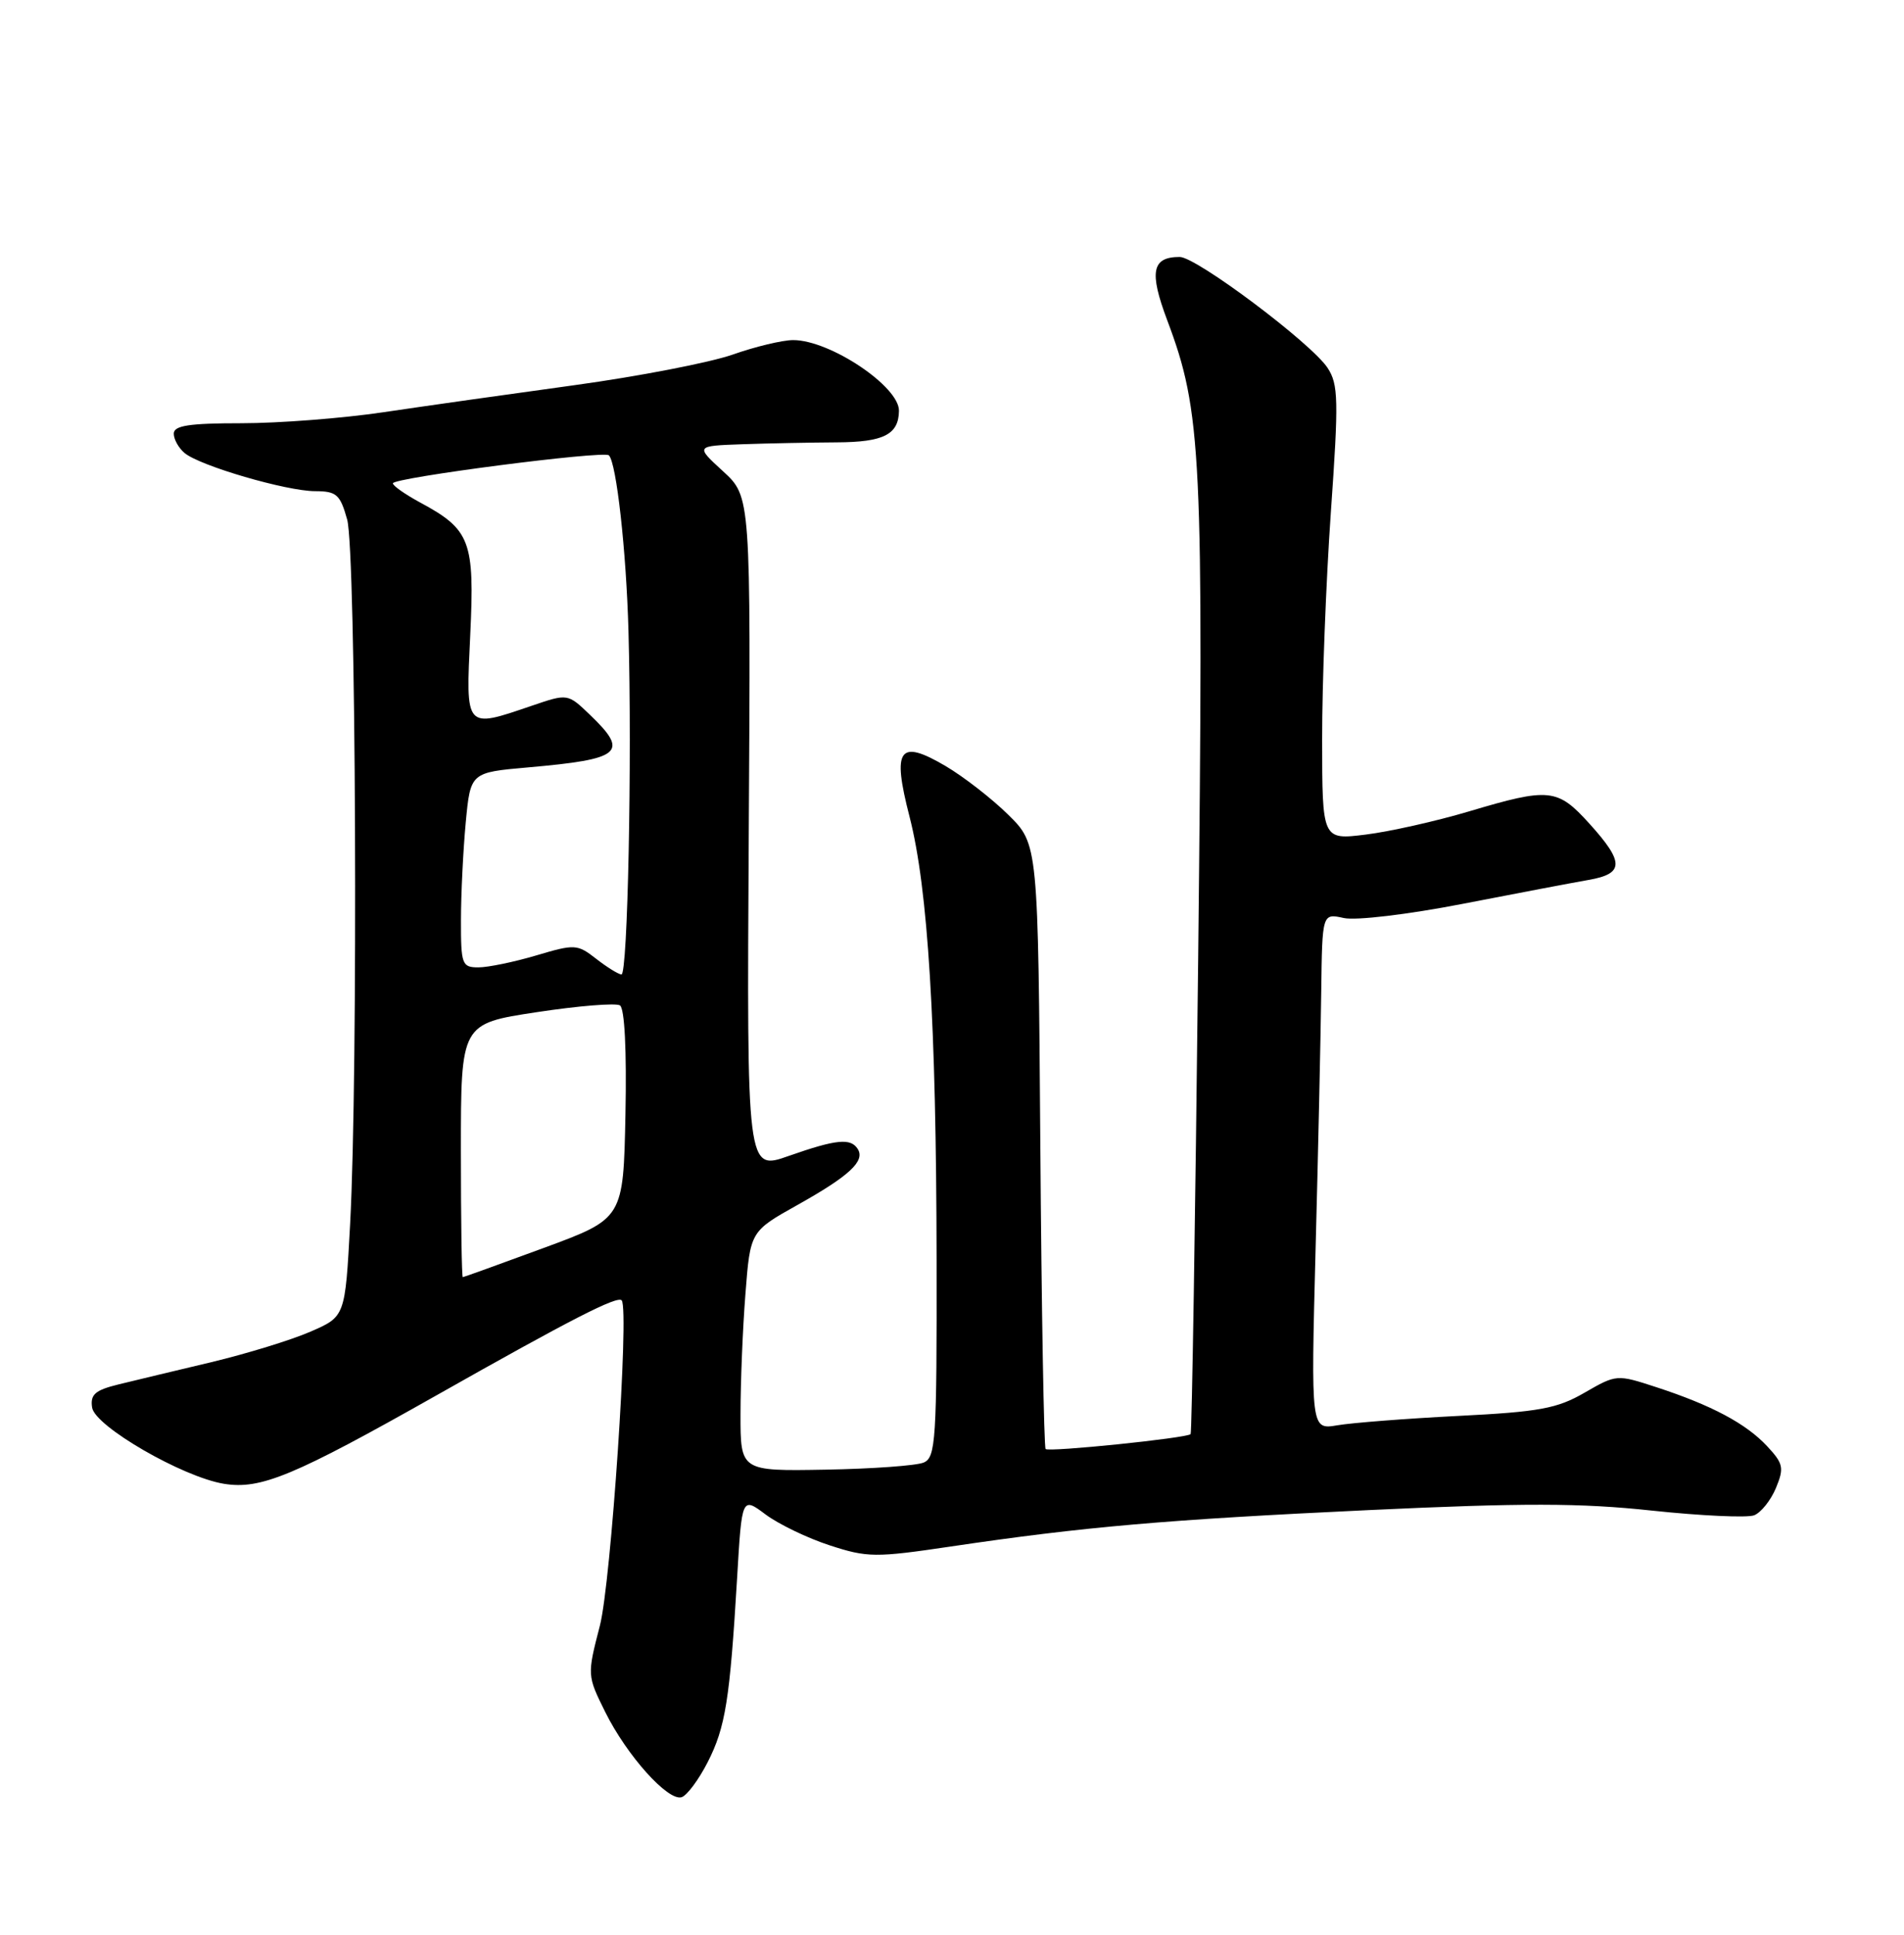 <?xml version="1.0" encoding="UTF-8" standalone="no"?>
<!DOCTYPE svg PUBLIC "-//W3C//DTD SVG 1.1//EN" "http://www.w3.org/Graphics/SVG/1.1/DTD/svg11.dtd" >
<svg xmlns="http://www.w3.org/2000/svg" xmlns:xlink="http://www.w3.org/1999/xlink" version="1.1" viewBox="0 0 252 256">
 <g >
 <path fill="currentColor"
d=" M 93.66 233.17 C 96.02 228.55 96.60 224.91 97.56 208.77 C 98.19 198.04 98.19 198.04 101.34 200.40 C 103.08 201.69 106.90 203.53 109.83 204.48 C 114.80 206.10 115.87 206.11 125.83 204.63 C 143.42 202.02 154.22 201.08 181.16 199.81 C 201.64 198.85 209.20 198.86 218.66 199.88 C 225.17 200.57 231.25 200.85 232.16 200.50 C 233.07 200.15 234.37 198.52 235.05 196.89 C 236.15 194.23 236.03 193.66 233.89 191.36 C 231.09 188.36 226.55 185.94 219.23 183.55 C 213.99 181.84 213.95 181.84 209.73 184.27 C 206.09 186.38 203.74 186.81 193.00 187.35 C 186.12 187.70 178.93 188.26 177.00 188.59 C 173.50 189.18 173.50 189.18 174.12 165.34 C 174.47 152.23 174.80 136.85 174.87 131.17 C 175.00 120.84 175.00 120.84 177.86 121.47 C 179.46 121.82 186.36 121.00 193.61 119.59 C 200.70 118.21 208.19 116.79 210.25 116.43 C 214.97 115.61 215.00 114.11 210.38 109.00 C 206.13 104.30 205.07 104.19 194.43 107.36 C 190.07 108.66 183.91 110.04 180.75 110.43 C 175.00 111.14 175.00 111.14 174.99 97.82 C 174.98 90.49 175.50 76.99 176.14 67.81 C 177.19 52.91 177.14 50.86 175.71 48.68 C 173.57 45.42 158.35 34.00 156.14 34.00 C 152.46 34.00 152.07 35.95 154.48 42.36 C 159.05 54.49 159.31 60.01 158.58 126.97 C 158.20 161.33 157.75 189.58 157.58 189.76 C 157.04 190.29 138.83 192.16 138.39 191.73 C 138.17 191.50 137.85 173.41 137.69 151.51 C 137.40 111.70 137.40 111.70 133.45 107.81 C 131.28 105.67 127.54 102.77 125.15 101.36 C 118.98 97.73 118.05 99.04 120.38 108.06 C 122.83 117.58 123.92 135.39 123.96 166.64 C 124.00 190.61 123.85 192.85 122.25 193.52 C 121.29 193.93 115.44 194.35 109.25 194.46 C 98.00 194.66 98.00 194.66 98.01 187.08 C 98.01 182.91 98.30 175.77 98.66 171.21 C 99.30 162.93 99.30 162.93 105.56 159.43 C 112.40 155.60 114.52 153.64 113.53 152.04 C 112.60 150.55 110.69 150.74 104.39 152.95 C 98.84 154.91 98.84 154.91 99.10 110.32 C 99.37 65.73 99.37 65.73 95.70 62.36 C 92.03 59.00 92.03 59.00 98.26 58.78 C 101.69 58.66 107.33 58.55 110.78 58.53 C 116.96 58.50 118.94 57.49 118.98 54.36 C 119.03 51.14 109.85 45.00 104.98 45.00 C 103.58 45.00 99.97 45.86 96.97 46.92 C 93.96 47.97 84.53 49.80 76.00 50.97 C 67.47 52.14 56.09 53.75 50.71 54.55 C 45.33 55.35 36.89 56.00 31.96 56.00 C 25.02 56.00 23.00 56.31 23.00 57.38 C 23.00 58.14 23.65 59.29 24.44 59.95 C 26.49 61.65 37.90 64.98 41.70 64.99 C 44.55 65.00 45.02 65.42 45.95 68.75 C 47.12 72.96 47.41 142.09 46.34 161.95 C 45.68 174.21 45.68 174.21 41.09 176.20 C 38.57 177.30 32.67 179.11 28.00 180.23 C 23.32 181.34 17.78 182.67 15.69 183.18 C 12.59 183.94 11.93 184.51 12.19 186.24 C 12.55 188.72 24.17 195.44 29.64 196.33 C 34.51 197.12 38.86 195.31 57.78 184.62 C 75.59 174.55 81.78 171.38 82.29 172.07 C 83.29 173.44 80.87 209.36 79.40 215.09 C 77.70 221.66 77.71 221.69 80.10 226.52 C 82.96 232.28 88.40 238.35 90.21 237.80 C 90.92 237.58 92.47 235.50 93.66 233.17 Z  M 61.00 152.22 C 61.00 135.45 61.00 135.45 71.02 133.93 C 76.53 133.09 81.50 132.69 82.05 133.03 C 82.67 133.42 82.95 138.95 82.78 147.45 C 82.50 161.24 82.50 161.24 72.00 165.11 C 66.22 167.24 61.39 168.98 61.25 168.99 C 61.11 168.99 61.00 161.45 61.00 152.22 Z  M 78.90 126.86 C 76.41 124.92 76.08 124.90 70.97 126.42 C 68.04 127.29 64.59 128.00 63.32 128.00 C 61.14 128.00 61.00 127.62 61.01 121.75 C 61.01 118.31 61.30 112.51 61.64 108.85 C 62.27 102.21 62.27 102.21 69.88 101.54 C 82.29 100.45 83.31 99.59 78.07 94.57 C 75.14 91.76 75.14 91.76 70.39 93.38 C 61.50 96.41 61.64 96.57 62.24 83.98 C 62.83 71.57 62.26 70.07 55.59 66.48 C 53.62 65.41 52.00 64.28 52.00 63.95 C 52.00 63.21 79.93 59.59 80.59 60.25 C 81.59 61.25 82.89 72.90 83.18 83.50 C 83.66 100.69 83.08 129.01 82.25 128.94 C 81.84 128.91 80.33 127.98 78.90 126.86 Z "/>
</g>
</svg>